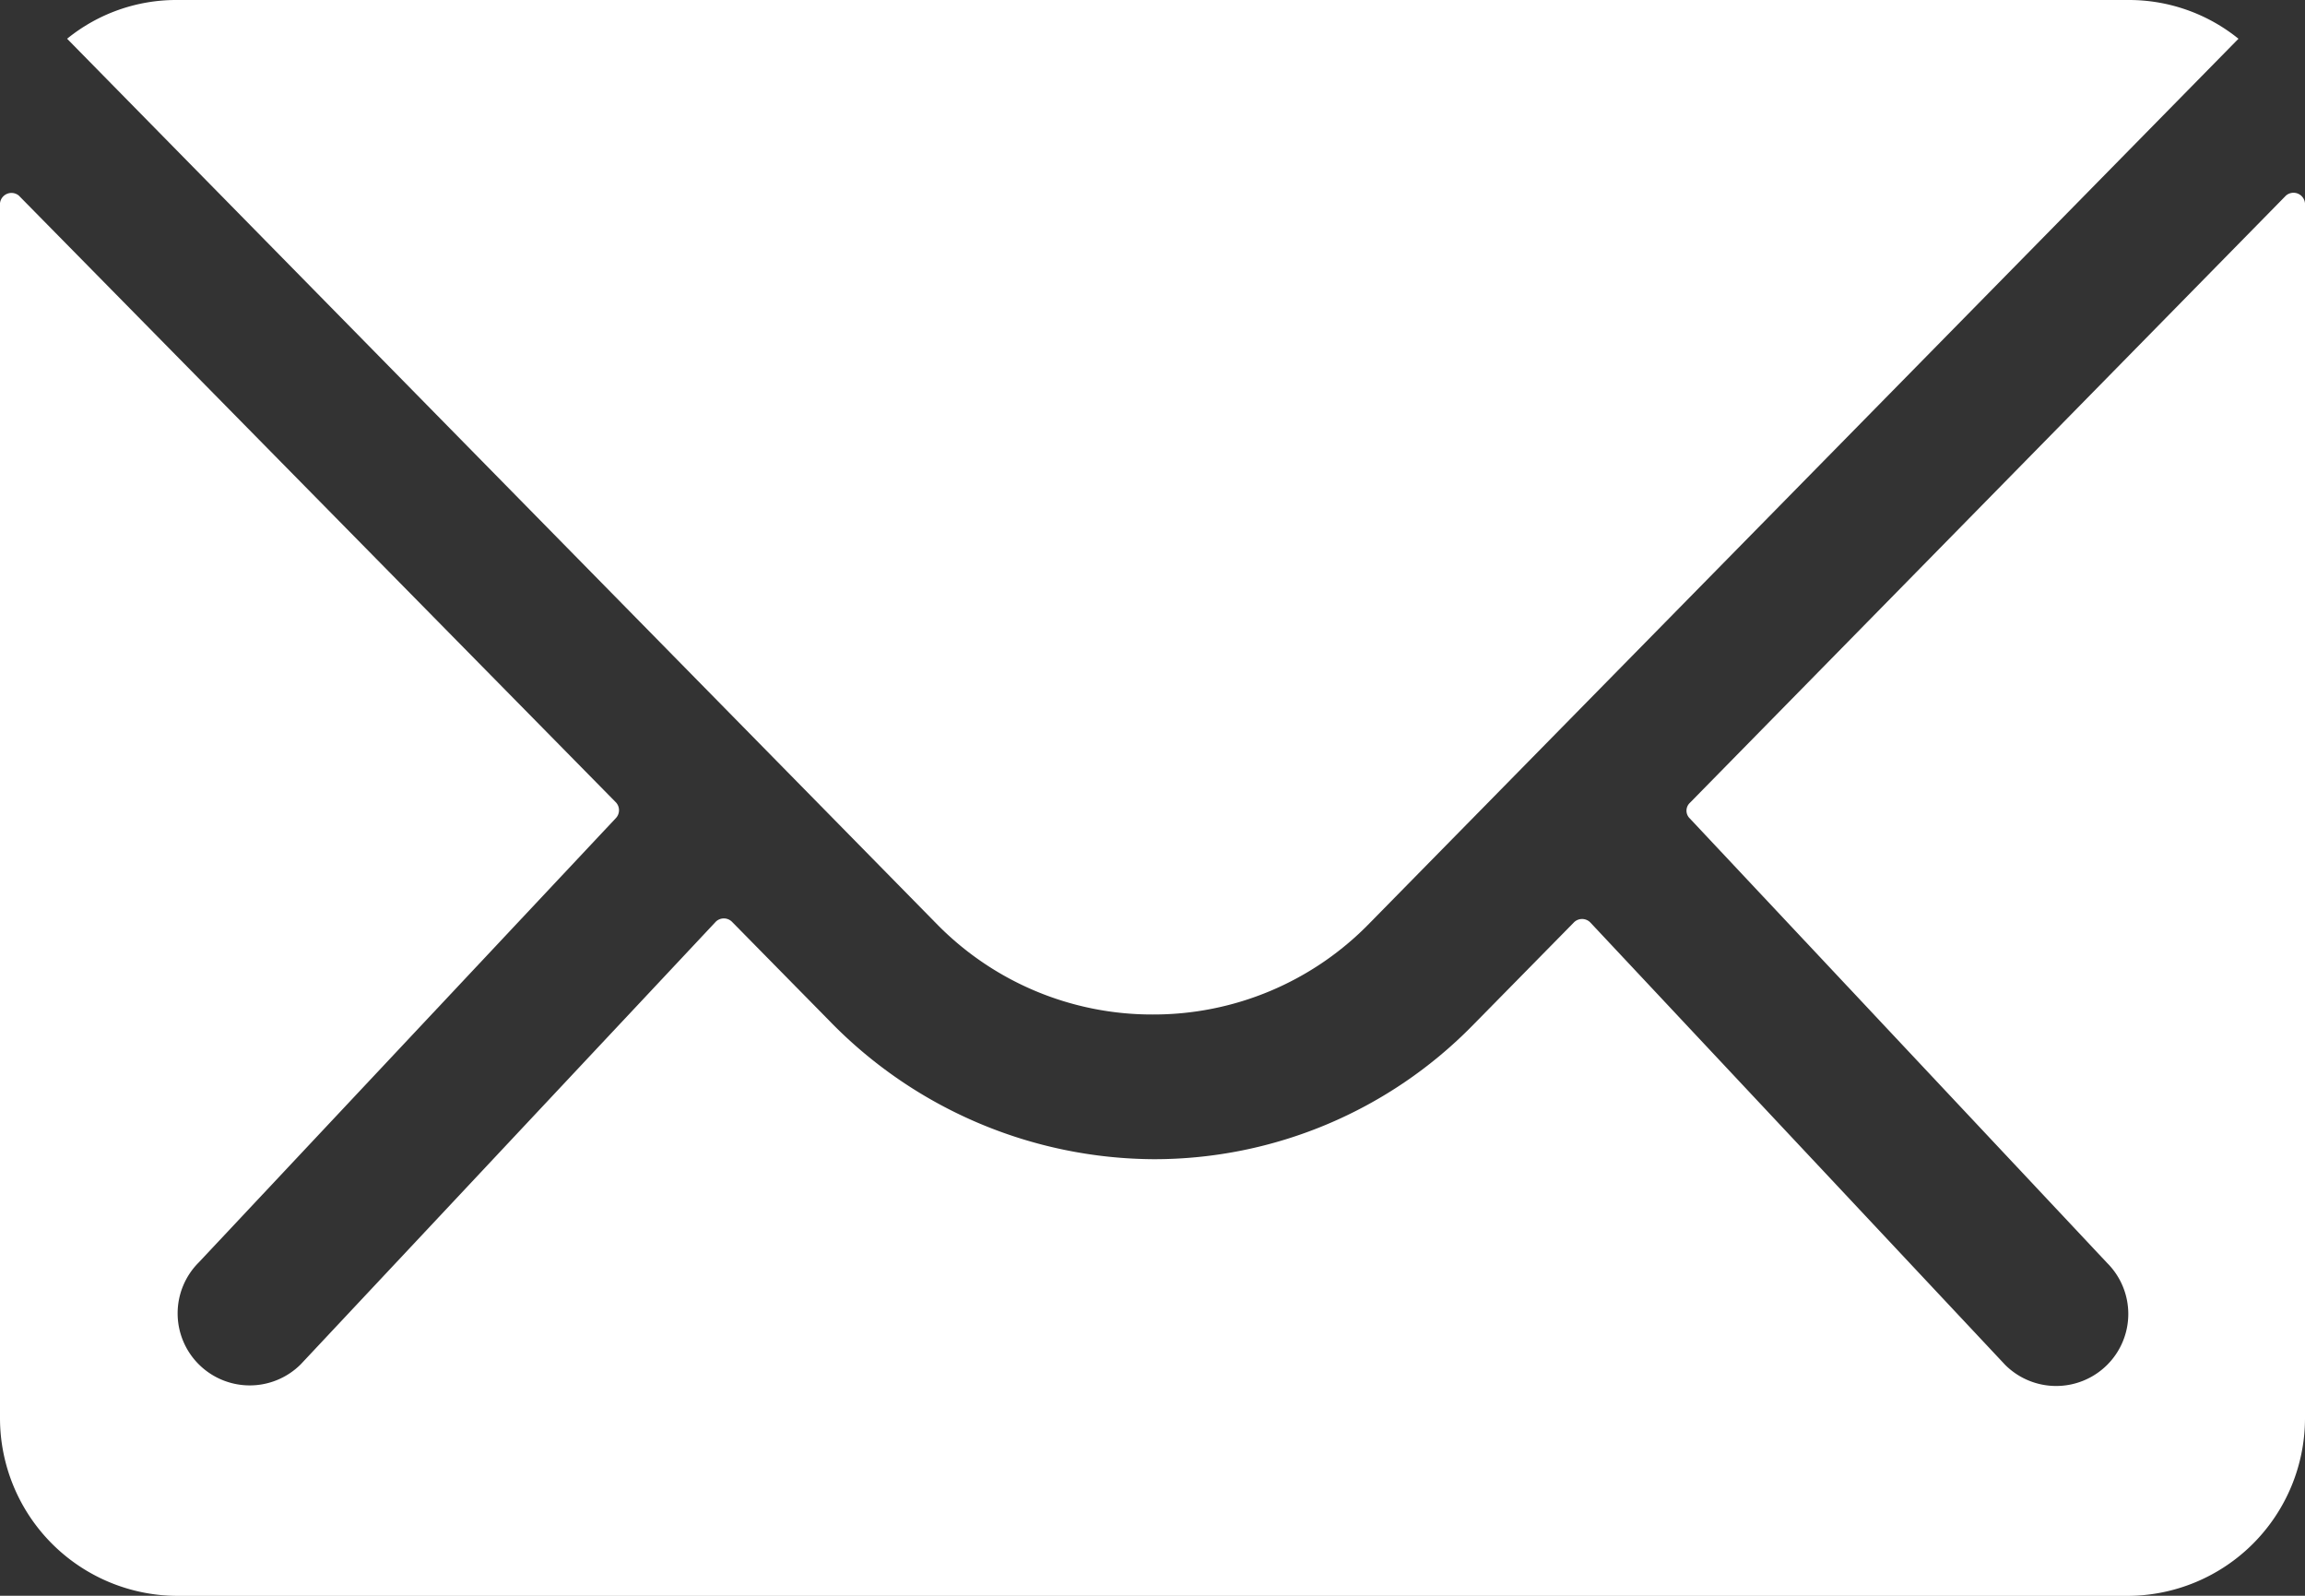 <svg id="Icon_ionic-ios-mail" data-name="Icon ionic-ios-mail" xmlns="http://www.w3.org/2000/svg" width="19.99" height="13.839" viewBox="0 0 19.99 13.839">
  <rect x="0" y="0" width="19.99" height="13.839" fill="#333333" stroke="none"/>
  <path id="Path_90" data-name="Path 90" d="M23.2,10.343l-5.17,5.267a.093.093,0,0,0,0,.135L21.649,19.6a.624.624,0,0,1,0,.884.626.626,0,0,1-.884,0l-3.6-3.839a.1.1,0,0,0-.139,0l-.879.894A3.869,3.869,0,0,1,13.384,18.7a3.947,3.947,0,0,1-2.816-1.2l-.846-.86a.1.1,0,0,0-.139,0l-3.6,3.839a.626.626,0,0,1-.884,0,.624.624,0,0,1,0-.884l3.618-3.854a.1.1,0,0,0,0-.135L3.538,10.343a.1.1,0,0,0-.163.067V20.949a1.542,1.542,0,0,0,1.538,1.538H21.827a1.542,1.542,0,0,0,1.538-1.538V10.411A.1.1,0,0,0,23.2,10.343Z" transform="translate(-3.375 -8.647)" fill="#fff"/>
  <path id="Path_91" data-name="Path 91" d="M13.639,16.673a2.612,2.612,0,0,0,1.879-.788l7.539-7.674a1.51,1.51,0,0,0-.951-.336H5.177a1.5,1.5,0,0,0-.951.336l7.539,7.674A2.613,2.613,0,0,0,13.639,16.673Z" transform="translate(-3.644 -7.875)" fill="#fff"/>
</svg>
